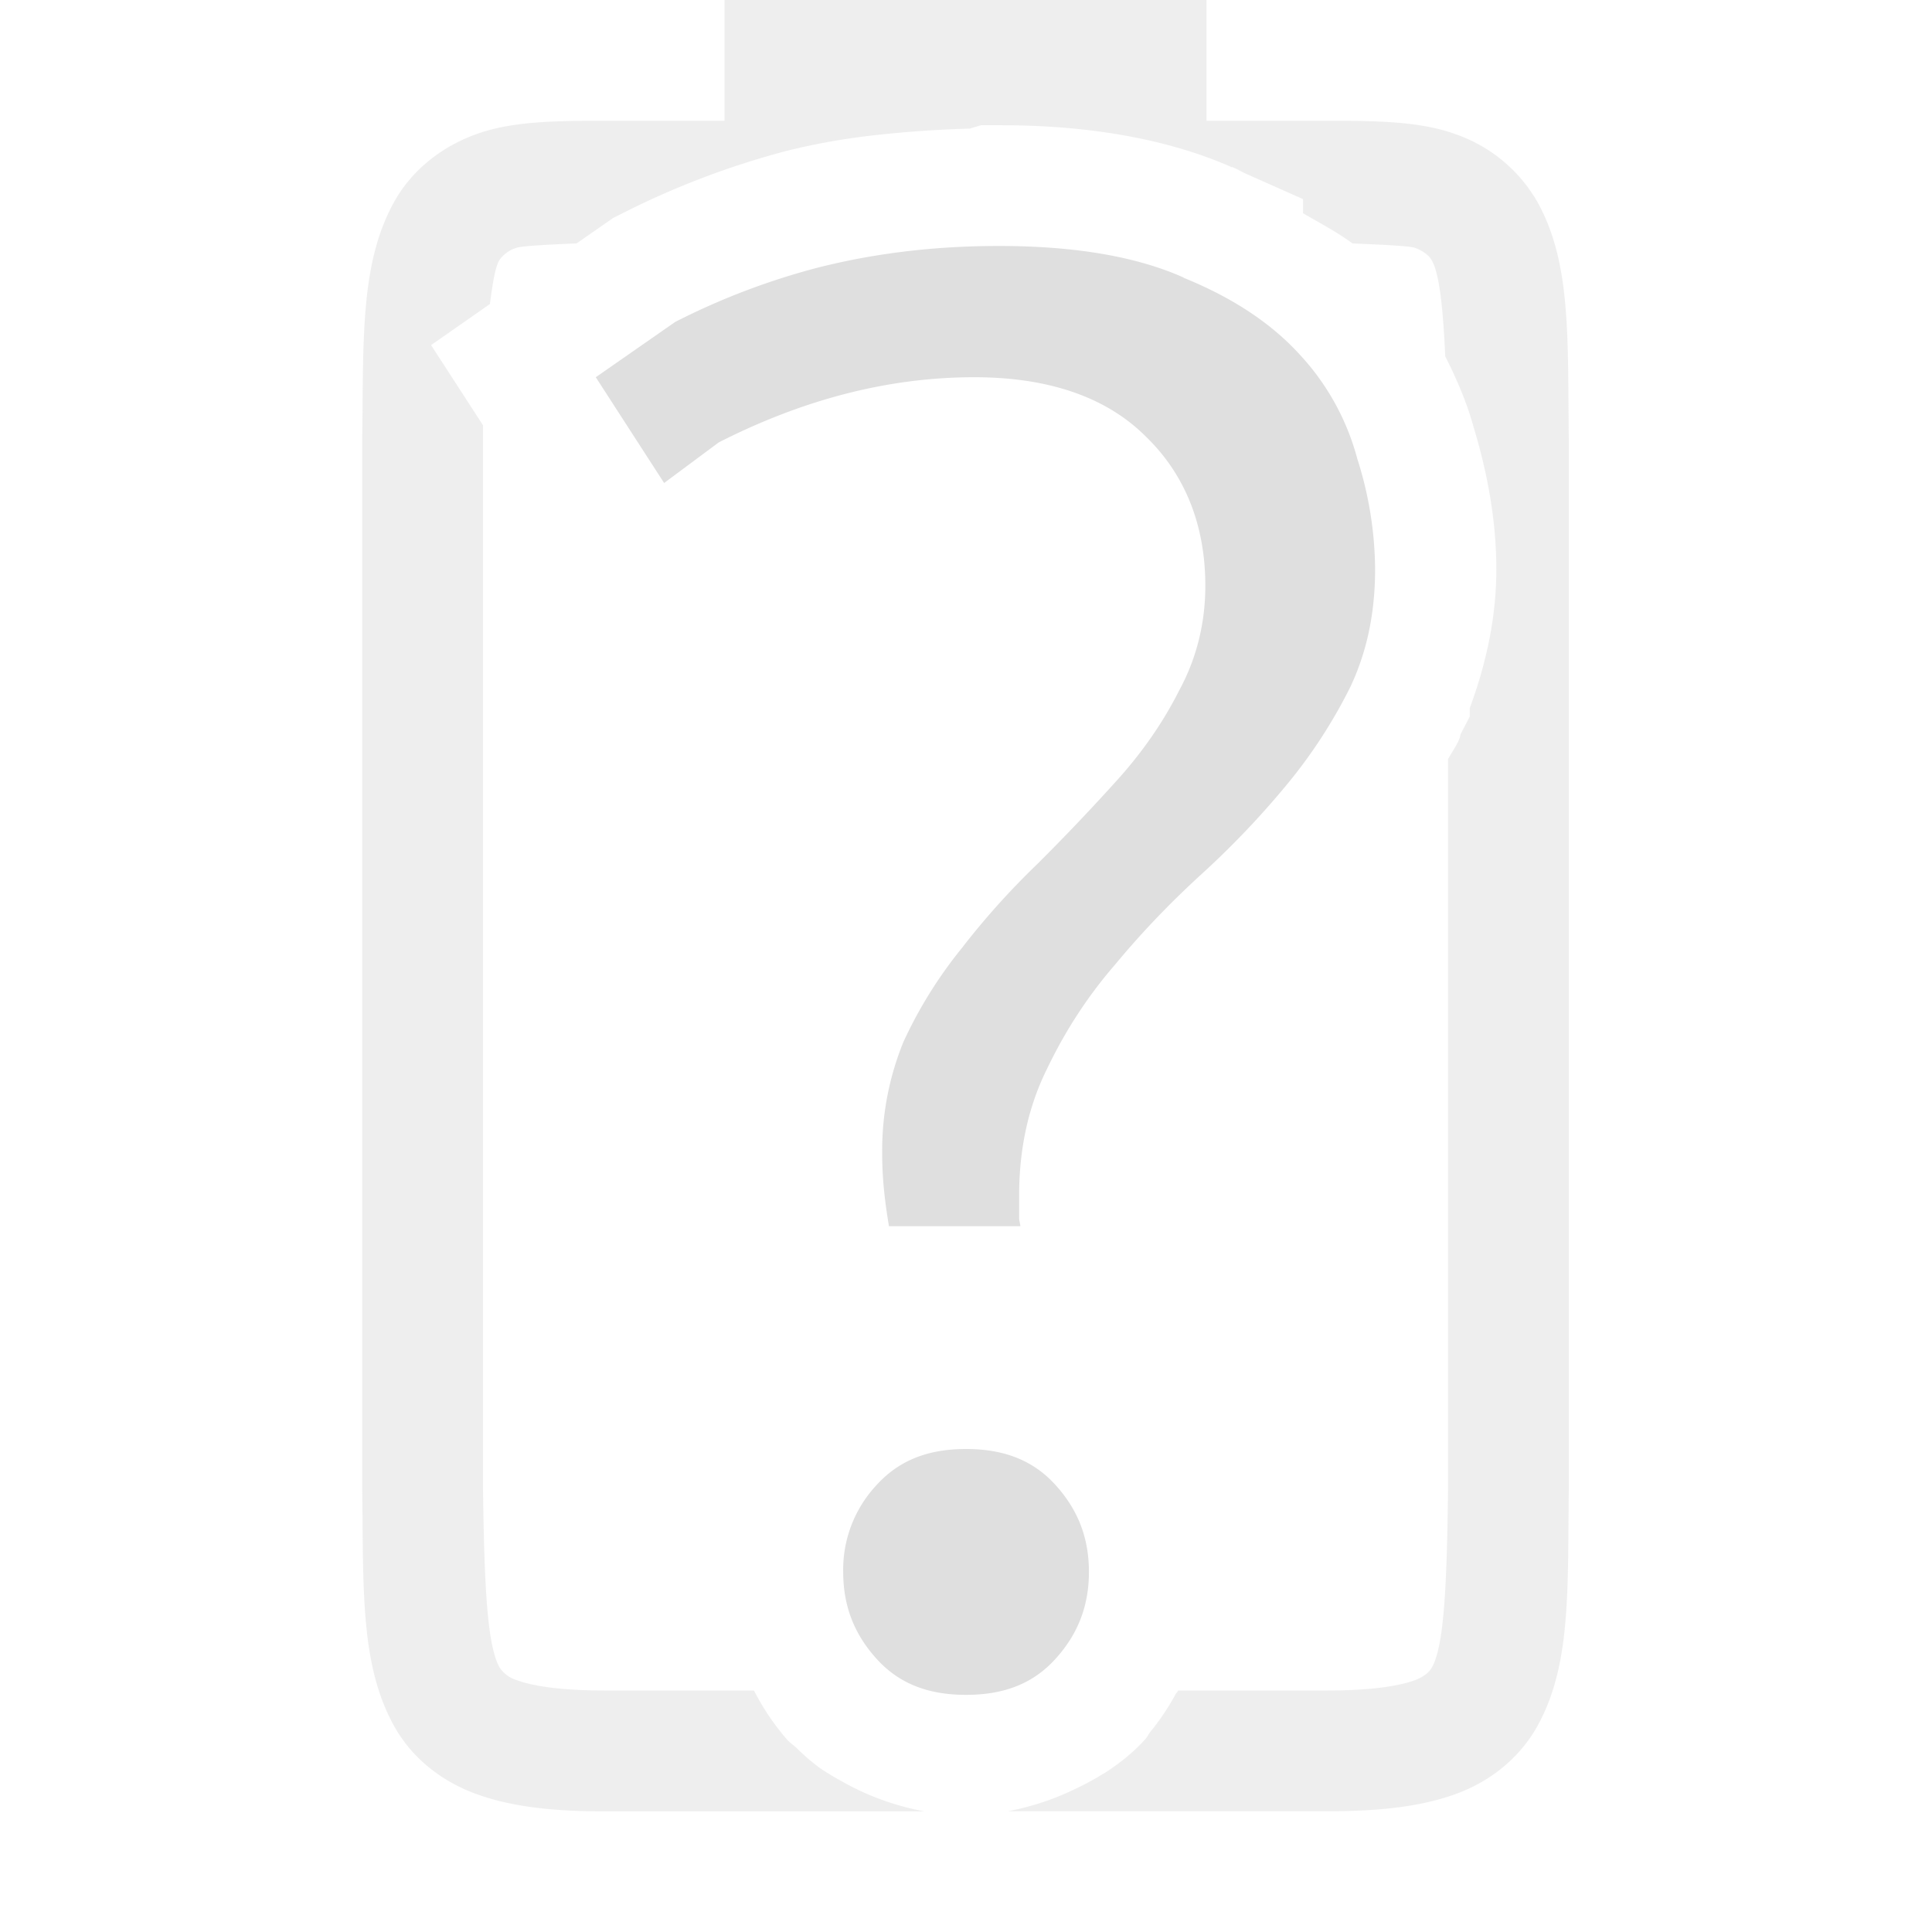 <?xml version="1.0" encoding="UTF-8" standalone="no"?>
<svg
   xmlns:dc="http://purl.org/dc/elements/1.1/"
   xmlns:cc="http://creativecommons.org/ns#"
   xmlns:rdf="http://www.w3.org/1999/02/22-rdf-syntax-ns#"
   xmlns:svg="http://www.w3.org/2000/svg"
   xmlns="http://www.w3.org/2000/svg"
   xmlns:sodipodi="http://sodipodi.sourceforge.net/DTD/sodipodi-0.dtd"
   xmlns:inkscape="http://www.inkscape.org/namespaces/inkscape"
   height="16"
   width="16"
   version="1.1"
   id="svg8"
   sodipodi:docname="battery-missing.svg"
   inkscape:version="0.92.3 (2405546, 2018-03-11)">
  <defs
     id="defs12" />
  <sodipodi:namedview
     pagecolor="#ffffff"
     bordercolor="#666666"
     borderopacity="1"
     objecttolerance="10"
     gridtolerance="10"
     guidetolerance="10"
     inkscape:pageopacity="0"
     inkscape:pageshadow="2"
     inkscape:window-width="640"
     inkscape:window-height="480"
     id="namedview10"
     showgrid="false"
     inkscape:zoom="18.25"
     inkscape:cx="-1.9726027"
     inkscape:cy="7.5616438"
     inkscape:current-layer="svg8" />
  <path
     inkscape:connector-curvature="0"
     id="path2"
     style="color:#000000;font-weight:400;line-height:normal;font-family:sans-serif;font-variant-ligatures:none;font-variant-position:normal;font-variant-caps:normal;font-variant-numeric:normal;font-variant-alternates:normal;font-feature-settings:normal;text-indent:0;text-align:start;text-decoration:none;text-decoration-line:none;text-decoration-style:solid;text-decoration-color:#000000;text-transform:none;white-space:normal;shape-padding:0;overflow:visible;opacity:0.5;isolation:auto;mix-blend-mode:normal;fill:#dfdfdf;marker:none;fill-opacity:1"
     overflow="visible"
     font-weight="400"
     d="M 6,0 V 1 H 5.006 C 4.568,1 4.22,1.007 3.928,1.117 3.635,1.227 3.4,1.425 3.262,1.676 2.985,2.178 3.01,2.792 3,3.631 v 8.707 c 0.01,0.839 -0.015,1.451 0.262,1.953 0.138,0.251 0.373,0.45 0.666,0.56 0.292,0.11 0.64,0.15 1.078,0.15 h 2.65 A 2.184,2.184 0 0 1 6.957,14.744 1.931,1.931 0 0 1 6.783,14.637 1.724,1.724 0 0 1 6.6,14.479 C 6.573,14.453 6.54,14.432 6.516,14.404 A 2.005,2.005 0 0 1 6.244,14 H 5.006 C 4.628,14 4.402,13.96 4.279,13.914 A 0.262,0.262 0 0 1 4.137,13.809 C 4.039,13.631 4.011,13.189 4,12.324 V 3.522 L 3.57,2.858 4.057,2.518 C 4.077,2.371 4.097,2.224 4.133,2.158 A 0.266,0.266 0 0 1 4.275,2.053 C 4.317,2.037 4.545,2.025 4.775,2.016 L 5.078,1.805 5.14,1.774 A 6.885,6.885 0 0 1 6.505,1.252 5.51,5.51 0 0 1 7.251,1.119 9.38,9.38 0 0 1 8.031,1.065 L 8.125,1.037 h 0.158 c 0.355,0 0.688,0.026 1.002,0.08 0.322,0.056 0.624,0.14 0.908,0.264 v 0.002 c 0,0.002 0.016,0 0.016,0.002 a 1,1 0 0 1 0.09,0.045 l 0.492,0.219 v 0.117 c 0.14,0.081 0.283,0.157 0.41,0.25 0.228,0.01 0.474,0.02 0.518,0.037 0.086,0.032 0.125,0.077 0.14,0.106 0.063,0.113 0.092,0.404 0.11,0.792 0.094,0.187 0.178,0.38 0.233,0.58 0.12,0.395 0.19,0.792 0.19,1.184 0,0.4 -0.085,0.784 -0.22,1.149 v 0.07 l -0.07,0.135 c -0.01,0.017 -0.01,0.037 -0.018,0.054 a 1,1 0 0 1 -0.01,0.022 C 12.05,6.194 12.018,6.239 11.992,6.287 v 6.051 c -0.01,0.855 -0.038,1.299 -0.133,1.47 -0.016,0.03 -0.055,0.074 -0.14,0.106 C 11.596,13.96 11.37,14 10.992,14 H 9.756 c 0,0.008 -0.01,0.015 -0.016,0.023 -0.062,0.115 -0.132,0.22 -0.213,0.319 -0.016,0.02 -0.026,0.044 -0.043,0.062 -0.086,0.096 -0.188,0.18 -0.297,0.254 -0.024,0.017 -0.05,0.031 -0.076,0.047 A 2.02,2.02 0 0 1 8.911,14.812 2.208,2.208 0 0 1 8.346,15 h 2.646 c 0.439,0 0.786,-0.039 1.078,-0.148 0.293,-0.11 0.526,-0.31 0.664,-0.561 0.277,-0.502 0.248,-1.114 0.258,-1.953 V 3.631 c -0.01,-0.84 0.02,-1.454 -0.258,-1.955 A 1.25,1.25 0 0 0 12.07,1.117 C 11.778,1.007 11.43,1 10.992,1 h -1 V 0 Z" />
  <path
     inkscape:connector-curvature="0"
     id="path4"
     word-spacing="0"
     style="font-weight:500;font-size:72.036px;line-height:125%;font-family:Ubuntu;-inkscape-font-specification:'Ubuntu Medium';text-align:center;letter-spacing:0;word-spacing:0;text-anchor:middle;fill:#dfdfdf;fill-opacity:1"
     letter-spacing="0"
     font-weight="500"
     font-size="72.036"
     d="M 8.271,2.037 C 7.738,2.037 7.234,2.098 6.759,2.22 A 5.853,5.853 0 0 0 5.592,2.666 L 4.934,3.124 5.5,4 5.952,3.664 c 0.688,-0.35 1.394,-0.54 2.116,-0.54 0.607,0 1.09,0.16 1.421,0.491 0.327,0.316 0.493,0.737 0.493,1.236 0,0.311 -0.073,0.603 -0.217,0.868 C 9.635,5.977 9.466,6.222 9.257,6.455 9.052,6.682 8.837,6.91 8.609,7.137 v 0.001 a 6.392,6.392 0 0 0 -0.633,0.7 L 7.975,7.84 A 3.66,3.66 0 0 0 7.483,8.626 2.378,2.378 0 0 0 7.306,9.561 c 0,0.208 0.024,0.403 0.056,0.594 H 8.45 C 8.449,10.132 8.44,10.111 8.44,10.087 V 9.9 C 8.44,9.513 8.517,9.16 8.672,8.85 8.822,8.536 9.008,8.251 9.229,7.995 L 9.231,7.993 C 9.449,7.729 9.689,7.478 9.952,7.238 a 7.23,7.23 0 0 0 0.7,-0.734 c 0.21,-0.253 0.384,-0.522 0.527,-0.807 0.138,-0.288 0.209,-0.613 0.209,-0.982 A 3.06,3.06 0 0 0 11.241,3.801 L 11.24,3.799 V 3.797 A 2.04,2.04 0 0 0 10.758,2.93 C 10.524,2.675 10.206,2.464 9.801,2.3 V 2.298 C 9.416,2.126 8.906,2.037 8.273,2.037 Z M 8.001,12 c -0.326,0 -0.562,0.1 -0.743,0.3 a 1.025,1.025 0 0 0 -0.275,0.718 c 0,0.279 0.089,0.512 0.275,0.718 0.18,0.2 0.417,0.3 0.742,0.3 0.325,0 0.562,-0.099 0.743,-0.3 0.186,-0.206 0.275,-0.44 0.275,-0.718 0,-0.28 -0.089,-0.512 -0.275,-0.718 C 8.563,12.1 8.325,12 8,12 Z" />
</svg>

